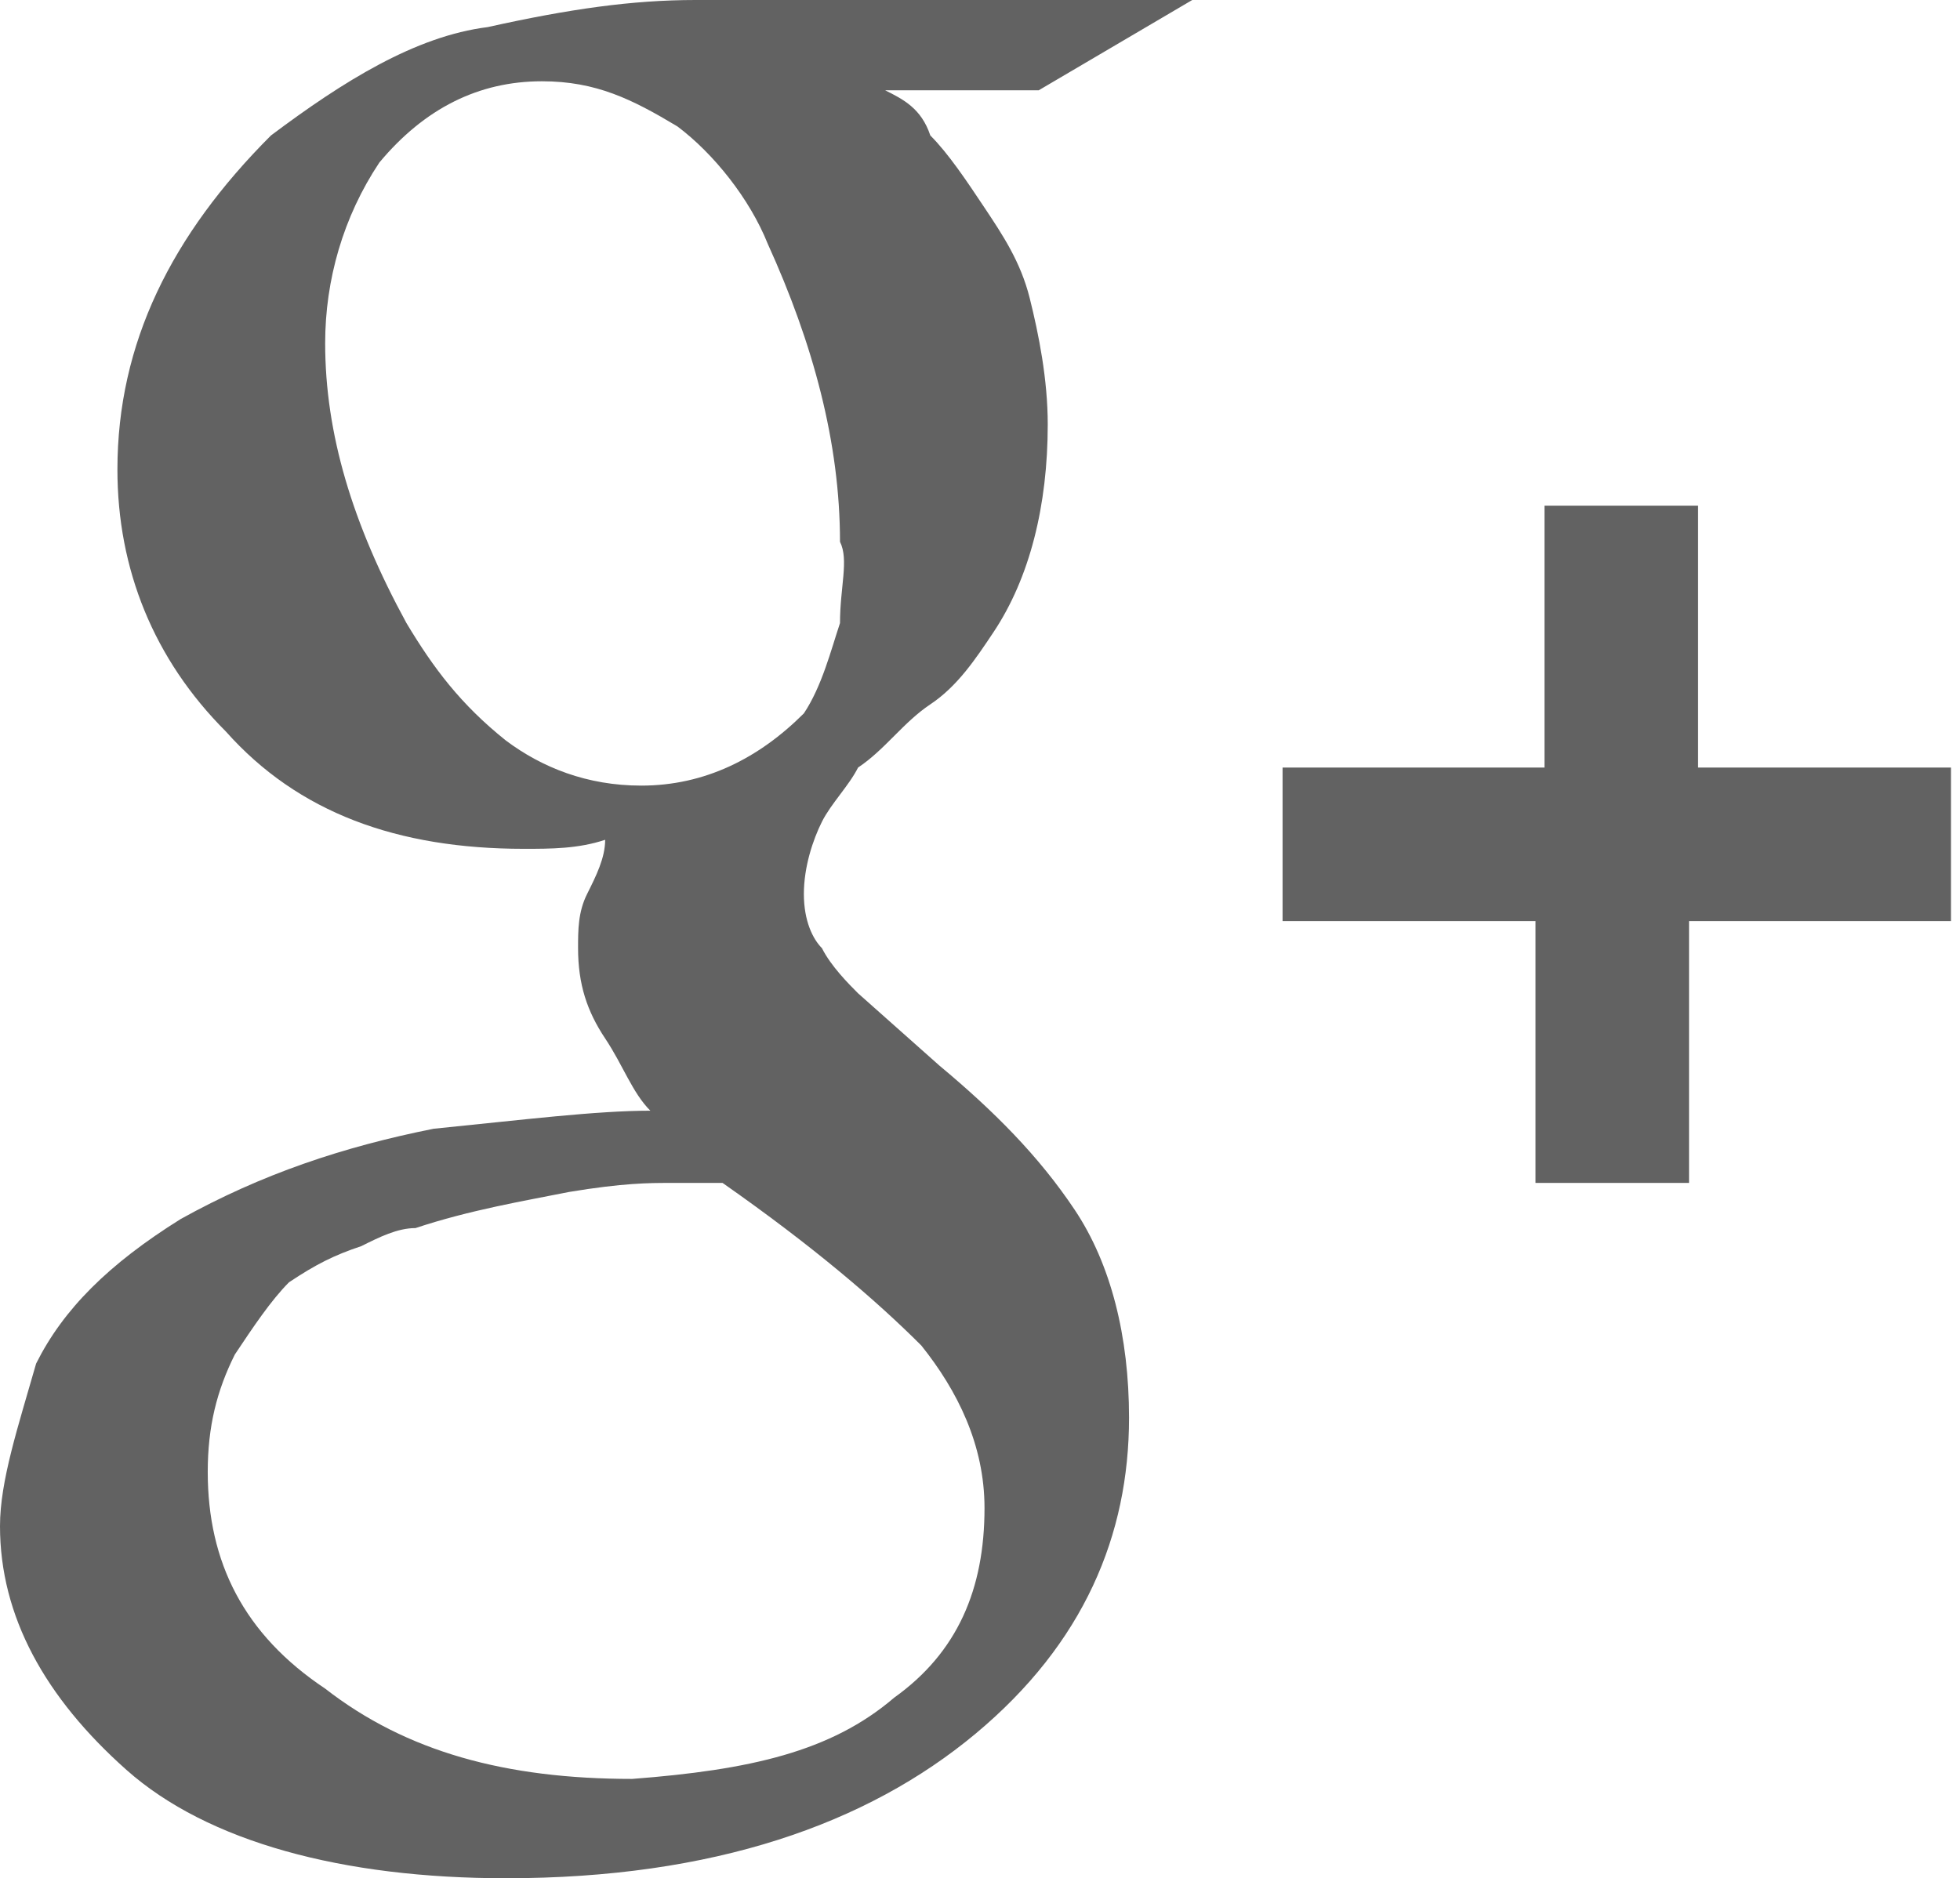 <?xml version="1.0" encoding="utf-8"?>
<!-- Generator: Adobe Illustrator 18.0.0, SVG Export Plug-In . SVG Version: 6.00 Build 0)  -->
<!DOCTYPE svg PUBLIC "-//W3C//DTD SVG 1.1//EN" "http://www.w3.org/Graphics/SVG/1.1/DTD/svg11.dtd">
<svg version="1.1" id="Слой_1" xmlns="http://www.w3.org/2000/svg" xmlns:xlink="http://www.w3.org/1999/xlink" x="0px" y="0px"
	 width="21.7px" height="20.8px" viewBox="0 0 21.7 20.8" enable-background="new 0 0 21.7 20.8" xml:space="preserve">
<g>
	<g>
		<path fill-rule="evenodd" clip-rule="evenodd" fill="#626262" d="M13.2,0H7.7C7,0,6.3,0.1,5.4,0.3C4.6,0.4,3.8,0.9,3,1.5
			C1.9,2.6,1.3,3.8,1.3,5.2c0,1.1,0.4,2.1,1.2,2.9C3.3,9,4.4,9.4,5.8,9.4c0.3,0,0.6,0,0.9-0.1C6.7,9.5,6.6,9.7,6.5,9.9
			c-0.1,0.2-0.1,0.4-0.1,0.6c0,0.4,0.1,0.7,0.3,1c0.2,0.3,0.3,0.6,0.5,0.8c-0.6,0-1.4,0.1-2.4,0.2c-1,0.2-1.9,0.5-2.8,1
			c-0.8,0.5-1.3,1-1.6,1.6C0.2,15.8,0,16.4,0,16.9c0,1,0.5,1.9,1.4,2.7c0.9,0.8,2.4,1.2,4.2,1.2c2.3,0,4-0.6,5.2-1.6
			c1.2-1,1.7-2.2,1.7-3.5c0-0.9-0.2-1.7-0.6-2.3c-0.4-0.6-0.9-1.1-1.5-1.6l-0.9-0.8c-0.1-0.1-0.3-0.3-0.4-0.5
			C9,10.4,8.9,10.2,8.9,9.9c0-0.3,0.1-0.6,0.2-0.8c0.1-0.2,0.3-0.4,0.4-0.6c0.3-0.2,0.5-0.5,0.8-0.7C10.6,7.6,10.8,7.3,11,7
			c0.4-0.6,0.6-1.4,0.6-2.3c0-0.5-0.1-1-0.2-1.4c-0.1-0.4-0.3-0.7-0.5-1c-0.2-0.3-0.4-0.6-0.6-0.8C10.2,1.2,10,1.1,9.8,1h1.7L13.2,0
			z M10.2,14.9c0.4,0.5,0.7,1.1,0.7,1.8c0,0.9-0.3,1.6-1,2.1c-0.7,0.6-1.6,0.8-2.9,0.9c-1.4,0-2.5-0.3-3.4-1
			c-0.9-0.6-1.3-1.4-1.3-2.4c0-0.5,0.1-0.9,0.3-1.3c0.2-0.3,0.4-0.6,0.6-0.8C3.5,14,3.7,13.9,4,13.8c0.2-0.1,0.4-0.2,0.6-0.2
			c0.6-0.2,1.2-0.3,1.7-0.4c0.6-0.1,0.9-0.1,1.1-0.1c0.2,0,0.4,0,0.6,0C9,13.8,9.7,14.4,10.2,14.9z M9.3,6.9
			C9.2,7.2,9.1,7.6,8.9,7.9C8.4,8.4,7.8,8.7,7.1,8.7C6.5,8.7,6,8.5,5.6,8.2C5.1,7.8,4.8,7.4,4.5,6.9C3.9,5.8,3.6,4.8,3.6,3.8
			c0-0.7,0.2-1.4,0.6-2c0.5-0.6,1.1-0.9,1.8-0.9c0.6,0,1,0.2,1.5,0.5c0.4,0.3,0.8,0.8,1,1.3c0.5,1.1,0.8,2.2,0.8,3.3
			C9.4,6.2,9.3,6.5,9.3,6.9z M21.6,8.5L21.6,8.5l-2.8,0V5.6h-1.7v2.9h-2.9v1.6h0v0.1h2.8v2.9h1.7v-2.9h2.9L21.6,8.5L21.6,8.5z"/>
	</g>
</g>
</svg>
